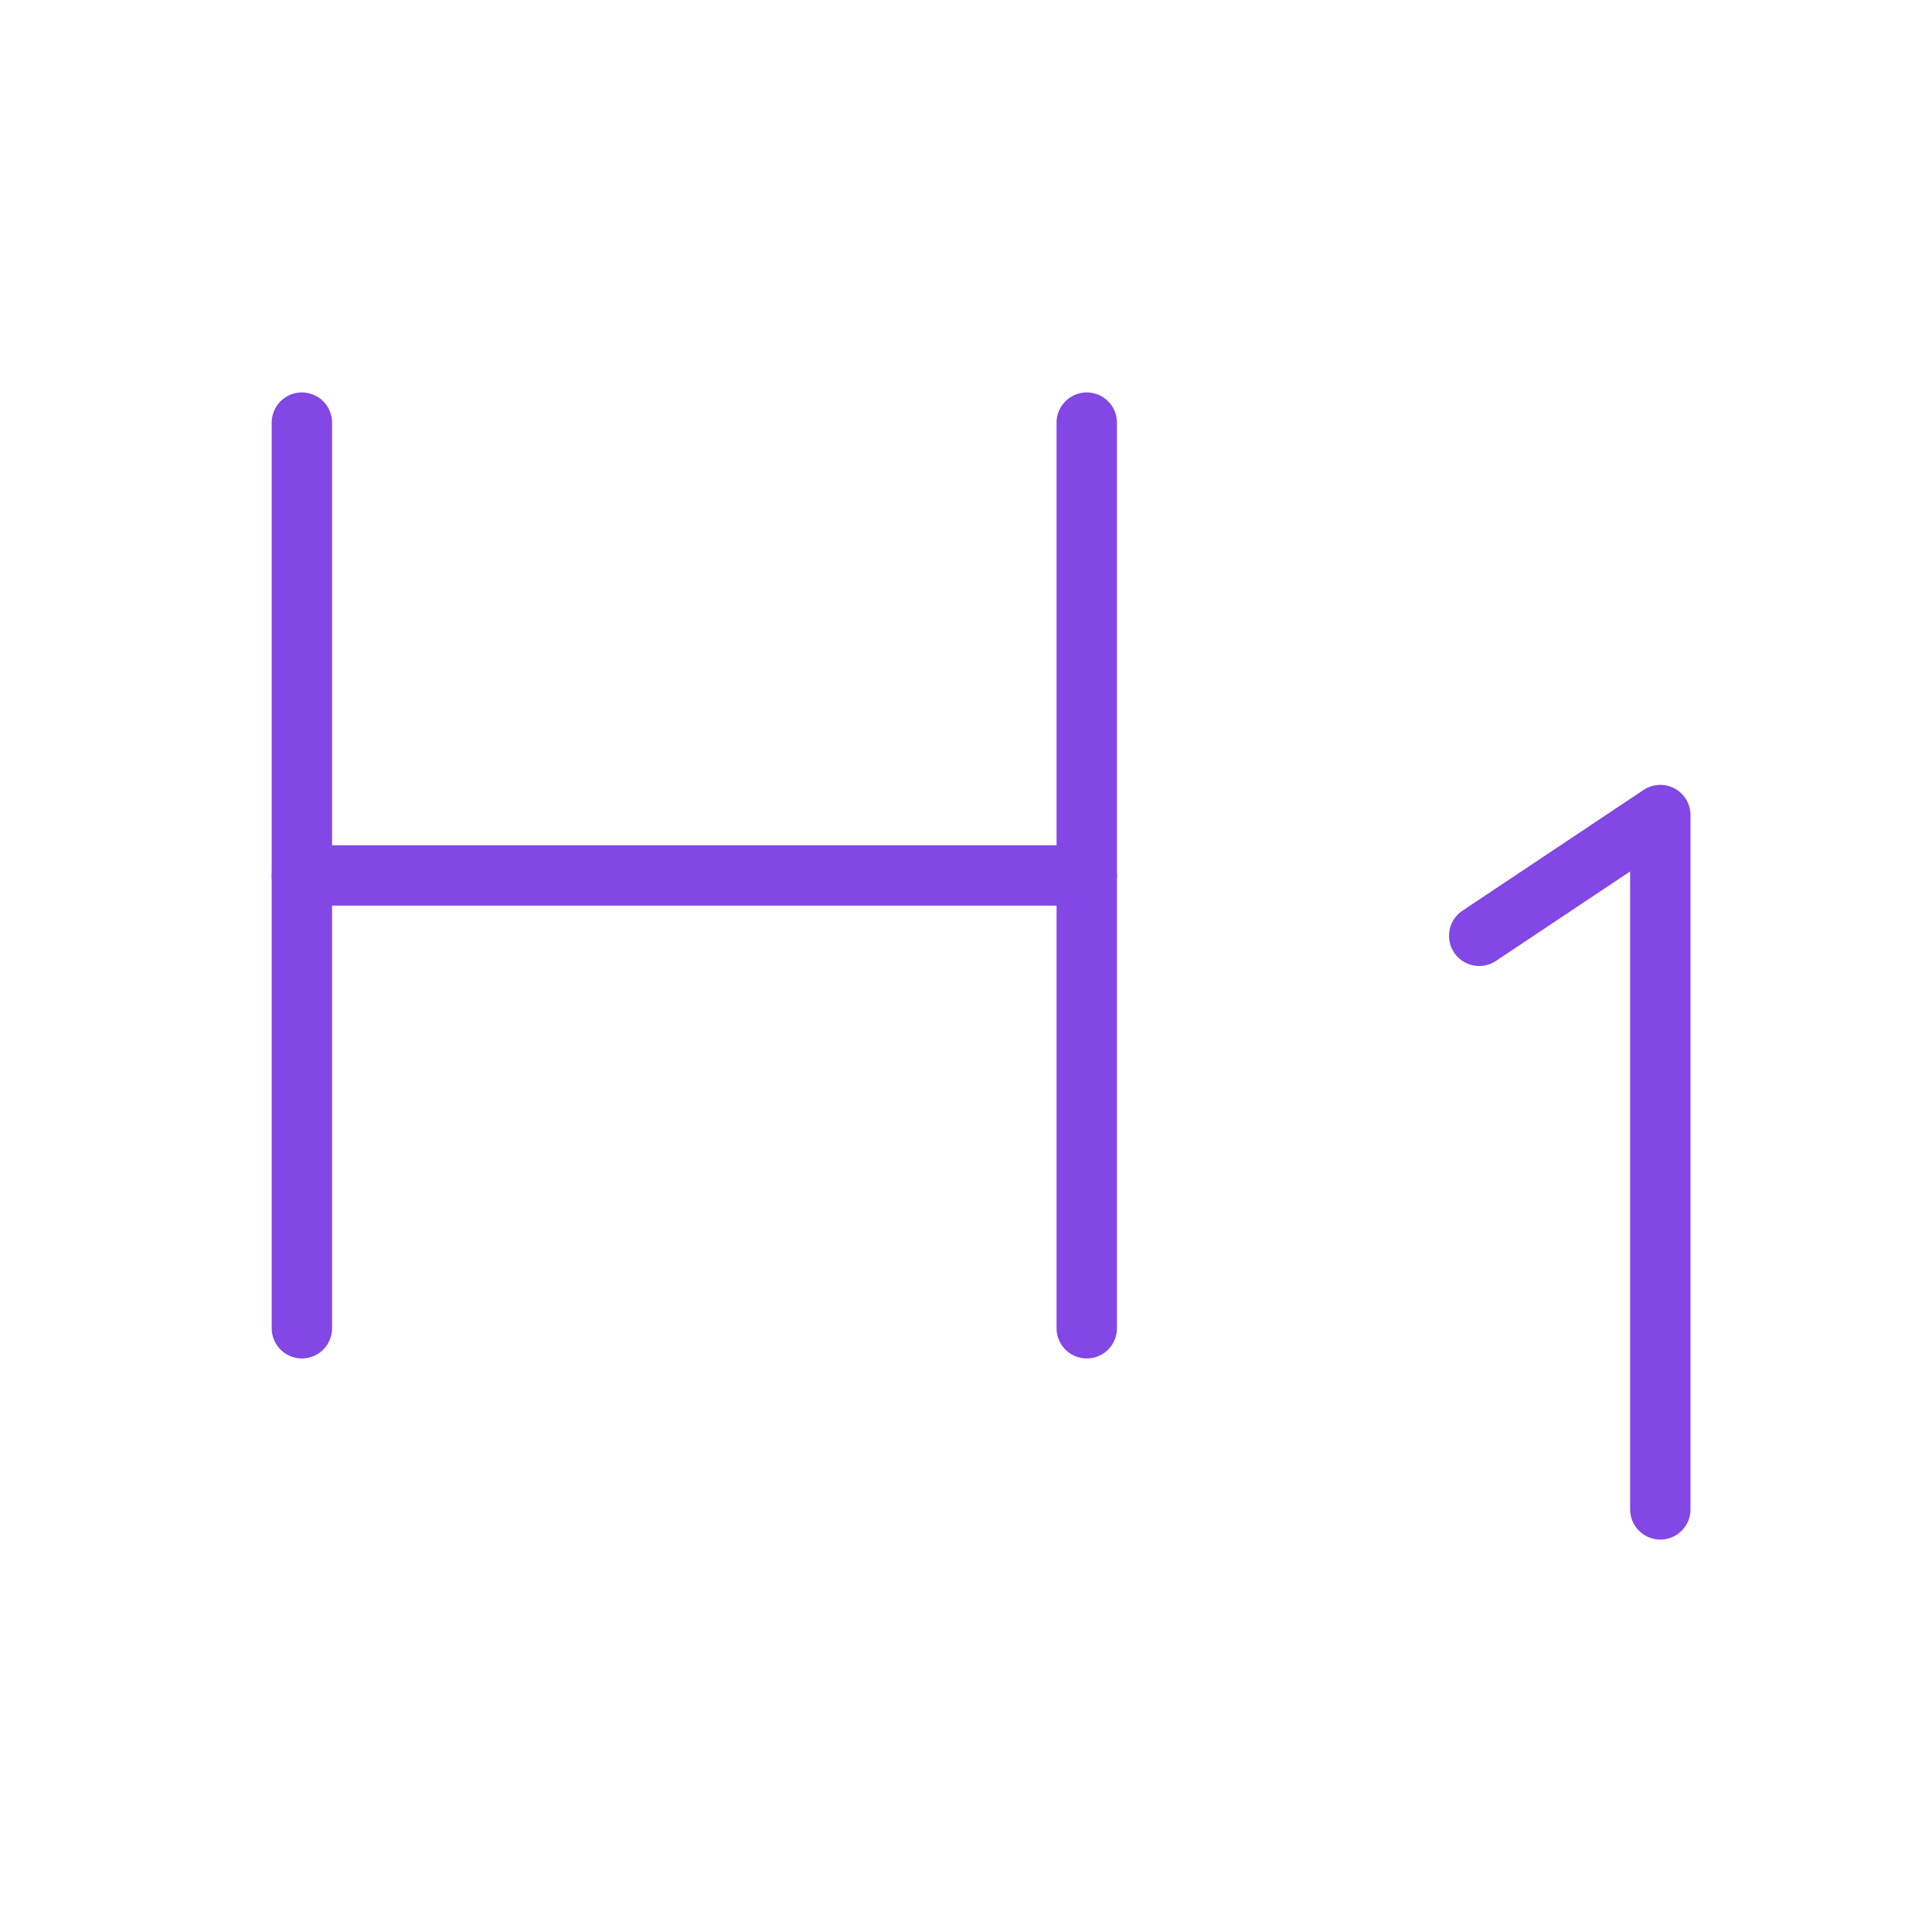 <svg width="32" height="32" viewBox="0 0 32 32" fill="none" xmlns="http://www.w3.org/2000/svg">
<path d="M5 7V22" stroke="#8247E5" stroke-linecap="round" stroke-linejoin="round"/>
<path d="M18 14.5H5" stroke="#8247E5" stroke-linecap="round" stroke-linejoin="round"/>
<path d="M18 7V22" stroke="#8247E5" stroke-linecap="round" stroke-linejoin="round"/>
<path d="M24.5 15.5L27.5 13.5V25" stroke="#8247E5" stroke-linecap="round" stroke-linejoin="round"/>
</svg>
